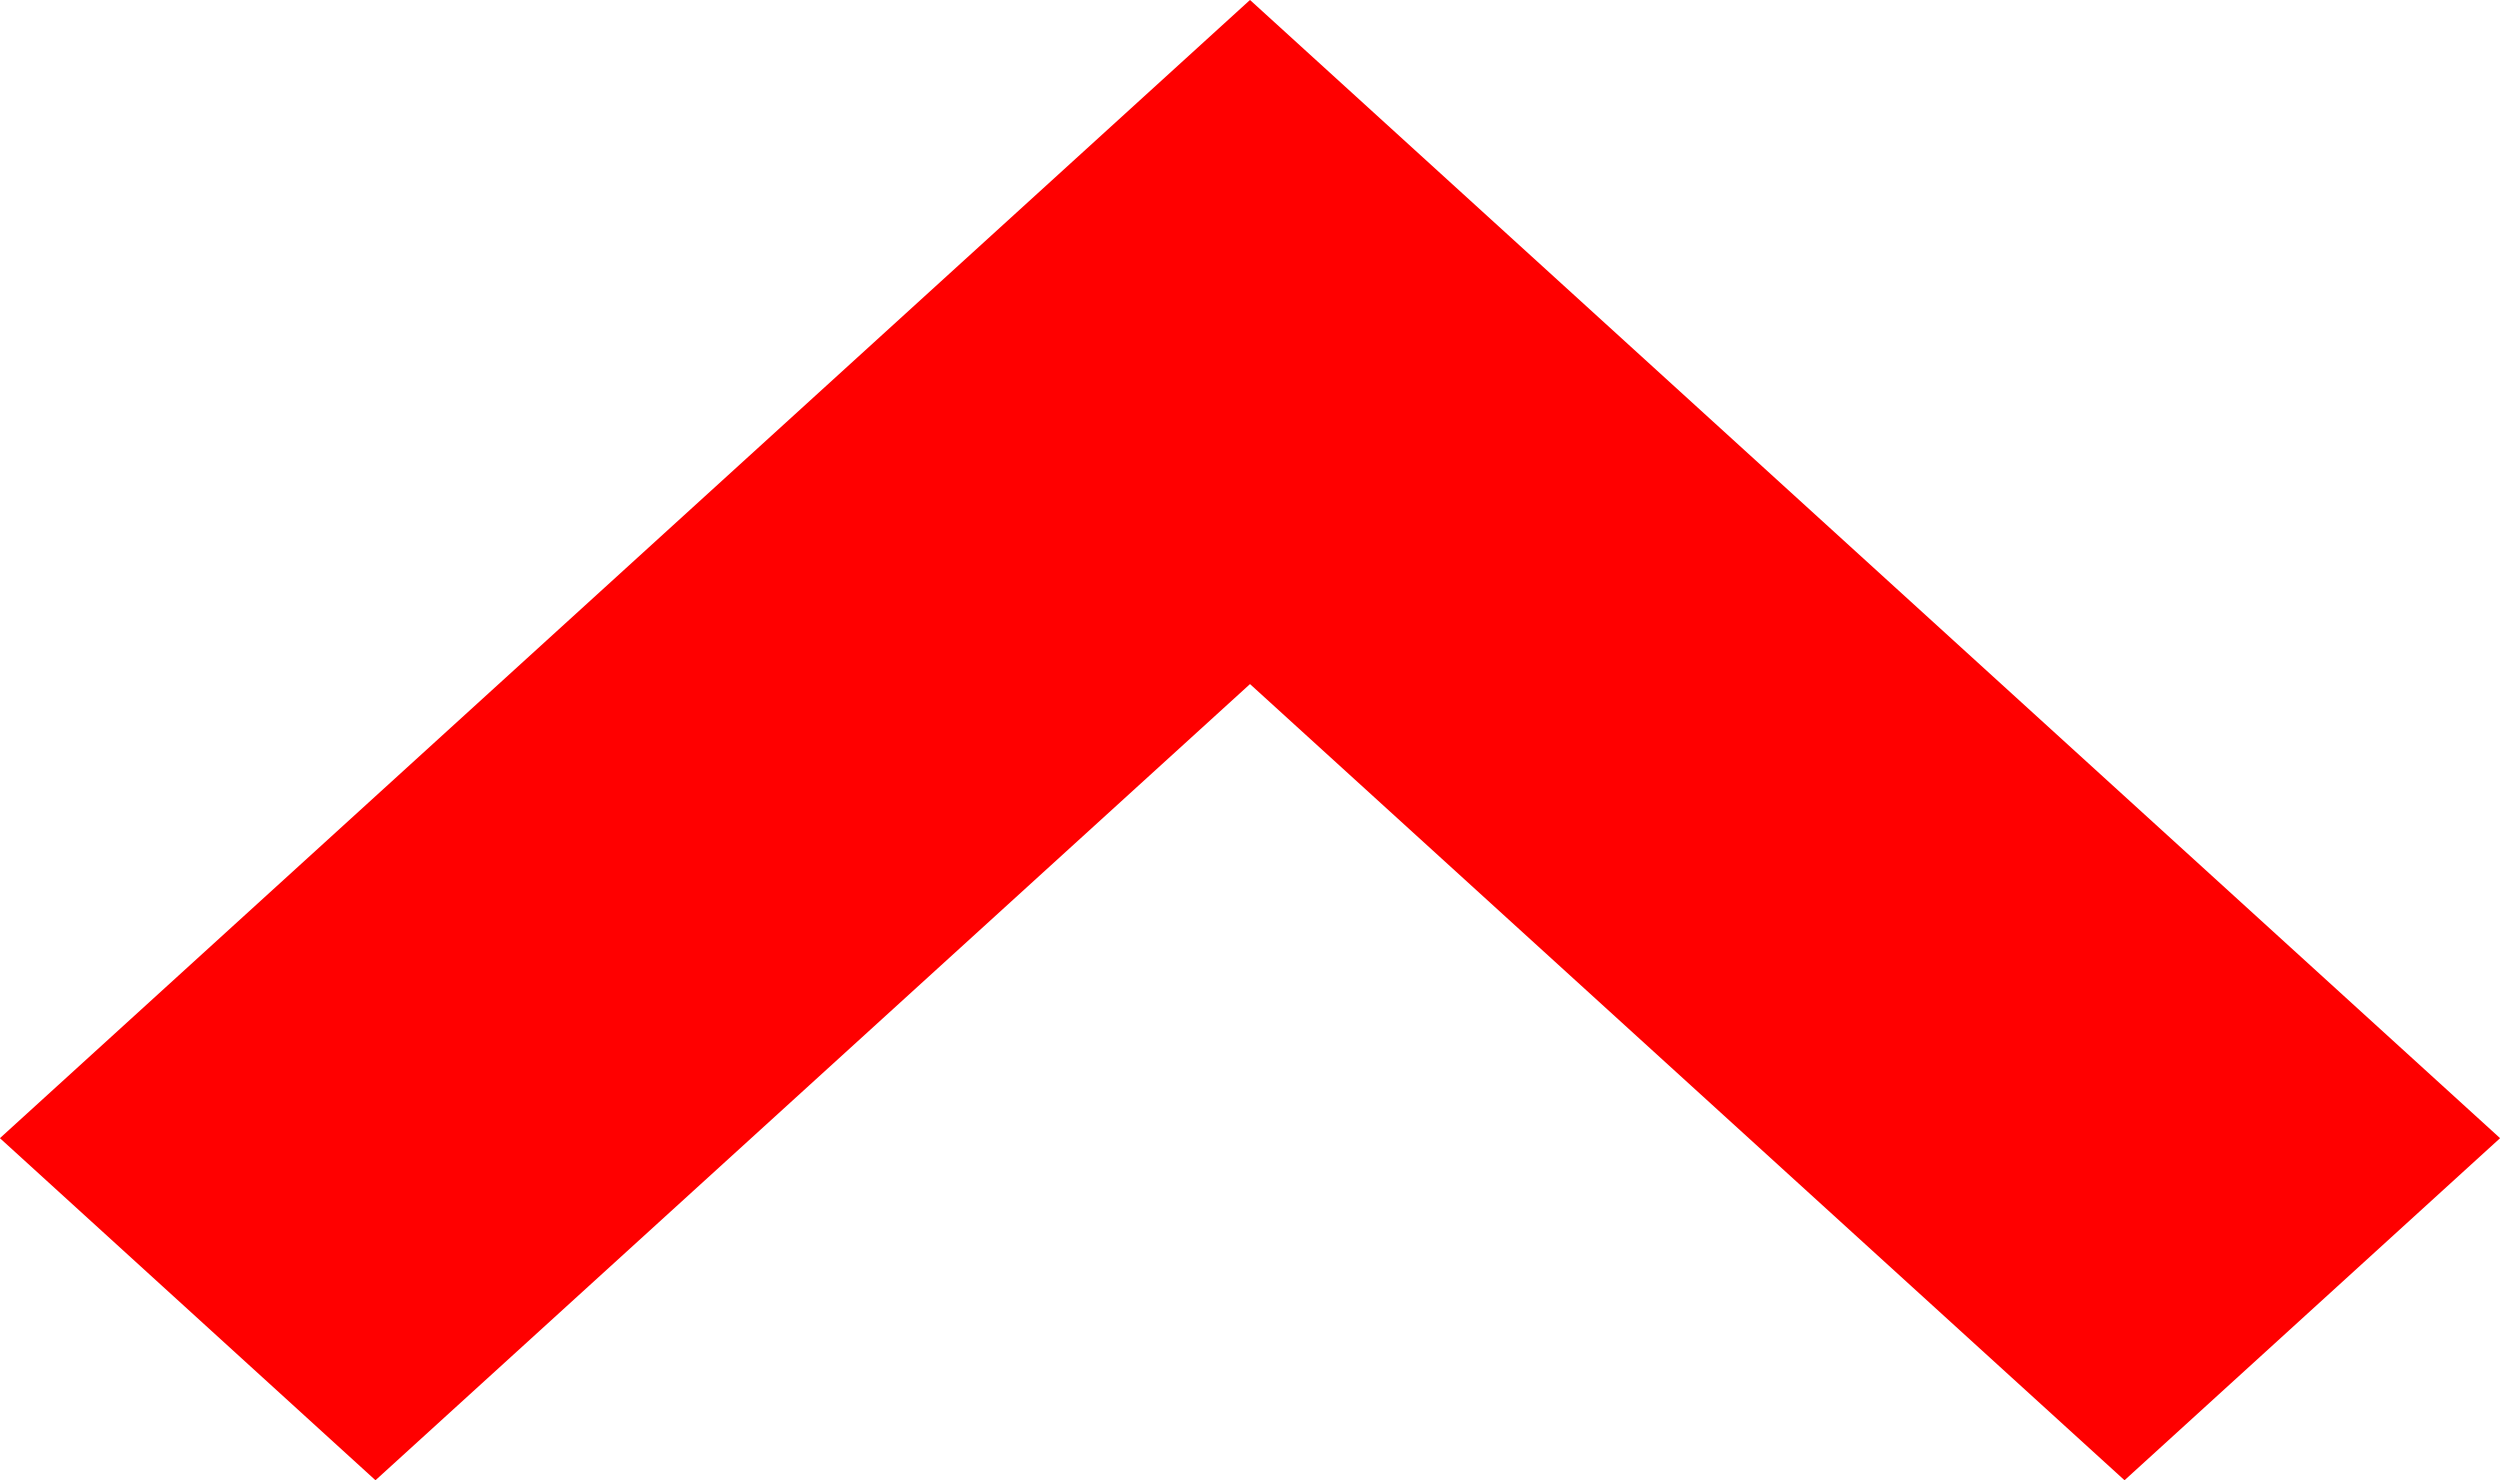 <?xml version="1.0" encoding="UTF-8"?> <svg xmlns="http://www.w3.org/2000/svg" width="17.484" height="10.353" viewBox="0 0 17.484 10.353"><defs><style>.a{fill:red;stroke:red;}</style></defs><path class="a" d="M18.616,6.44,12.5,12.008,6.384,6.44,4.5,8.156l8,7.284,8-7.284Z" transform="translate(21.242 16.116) rotate(180)"></path></svg> 